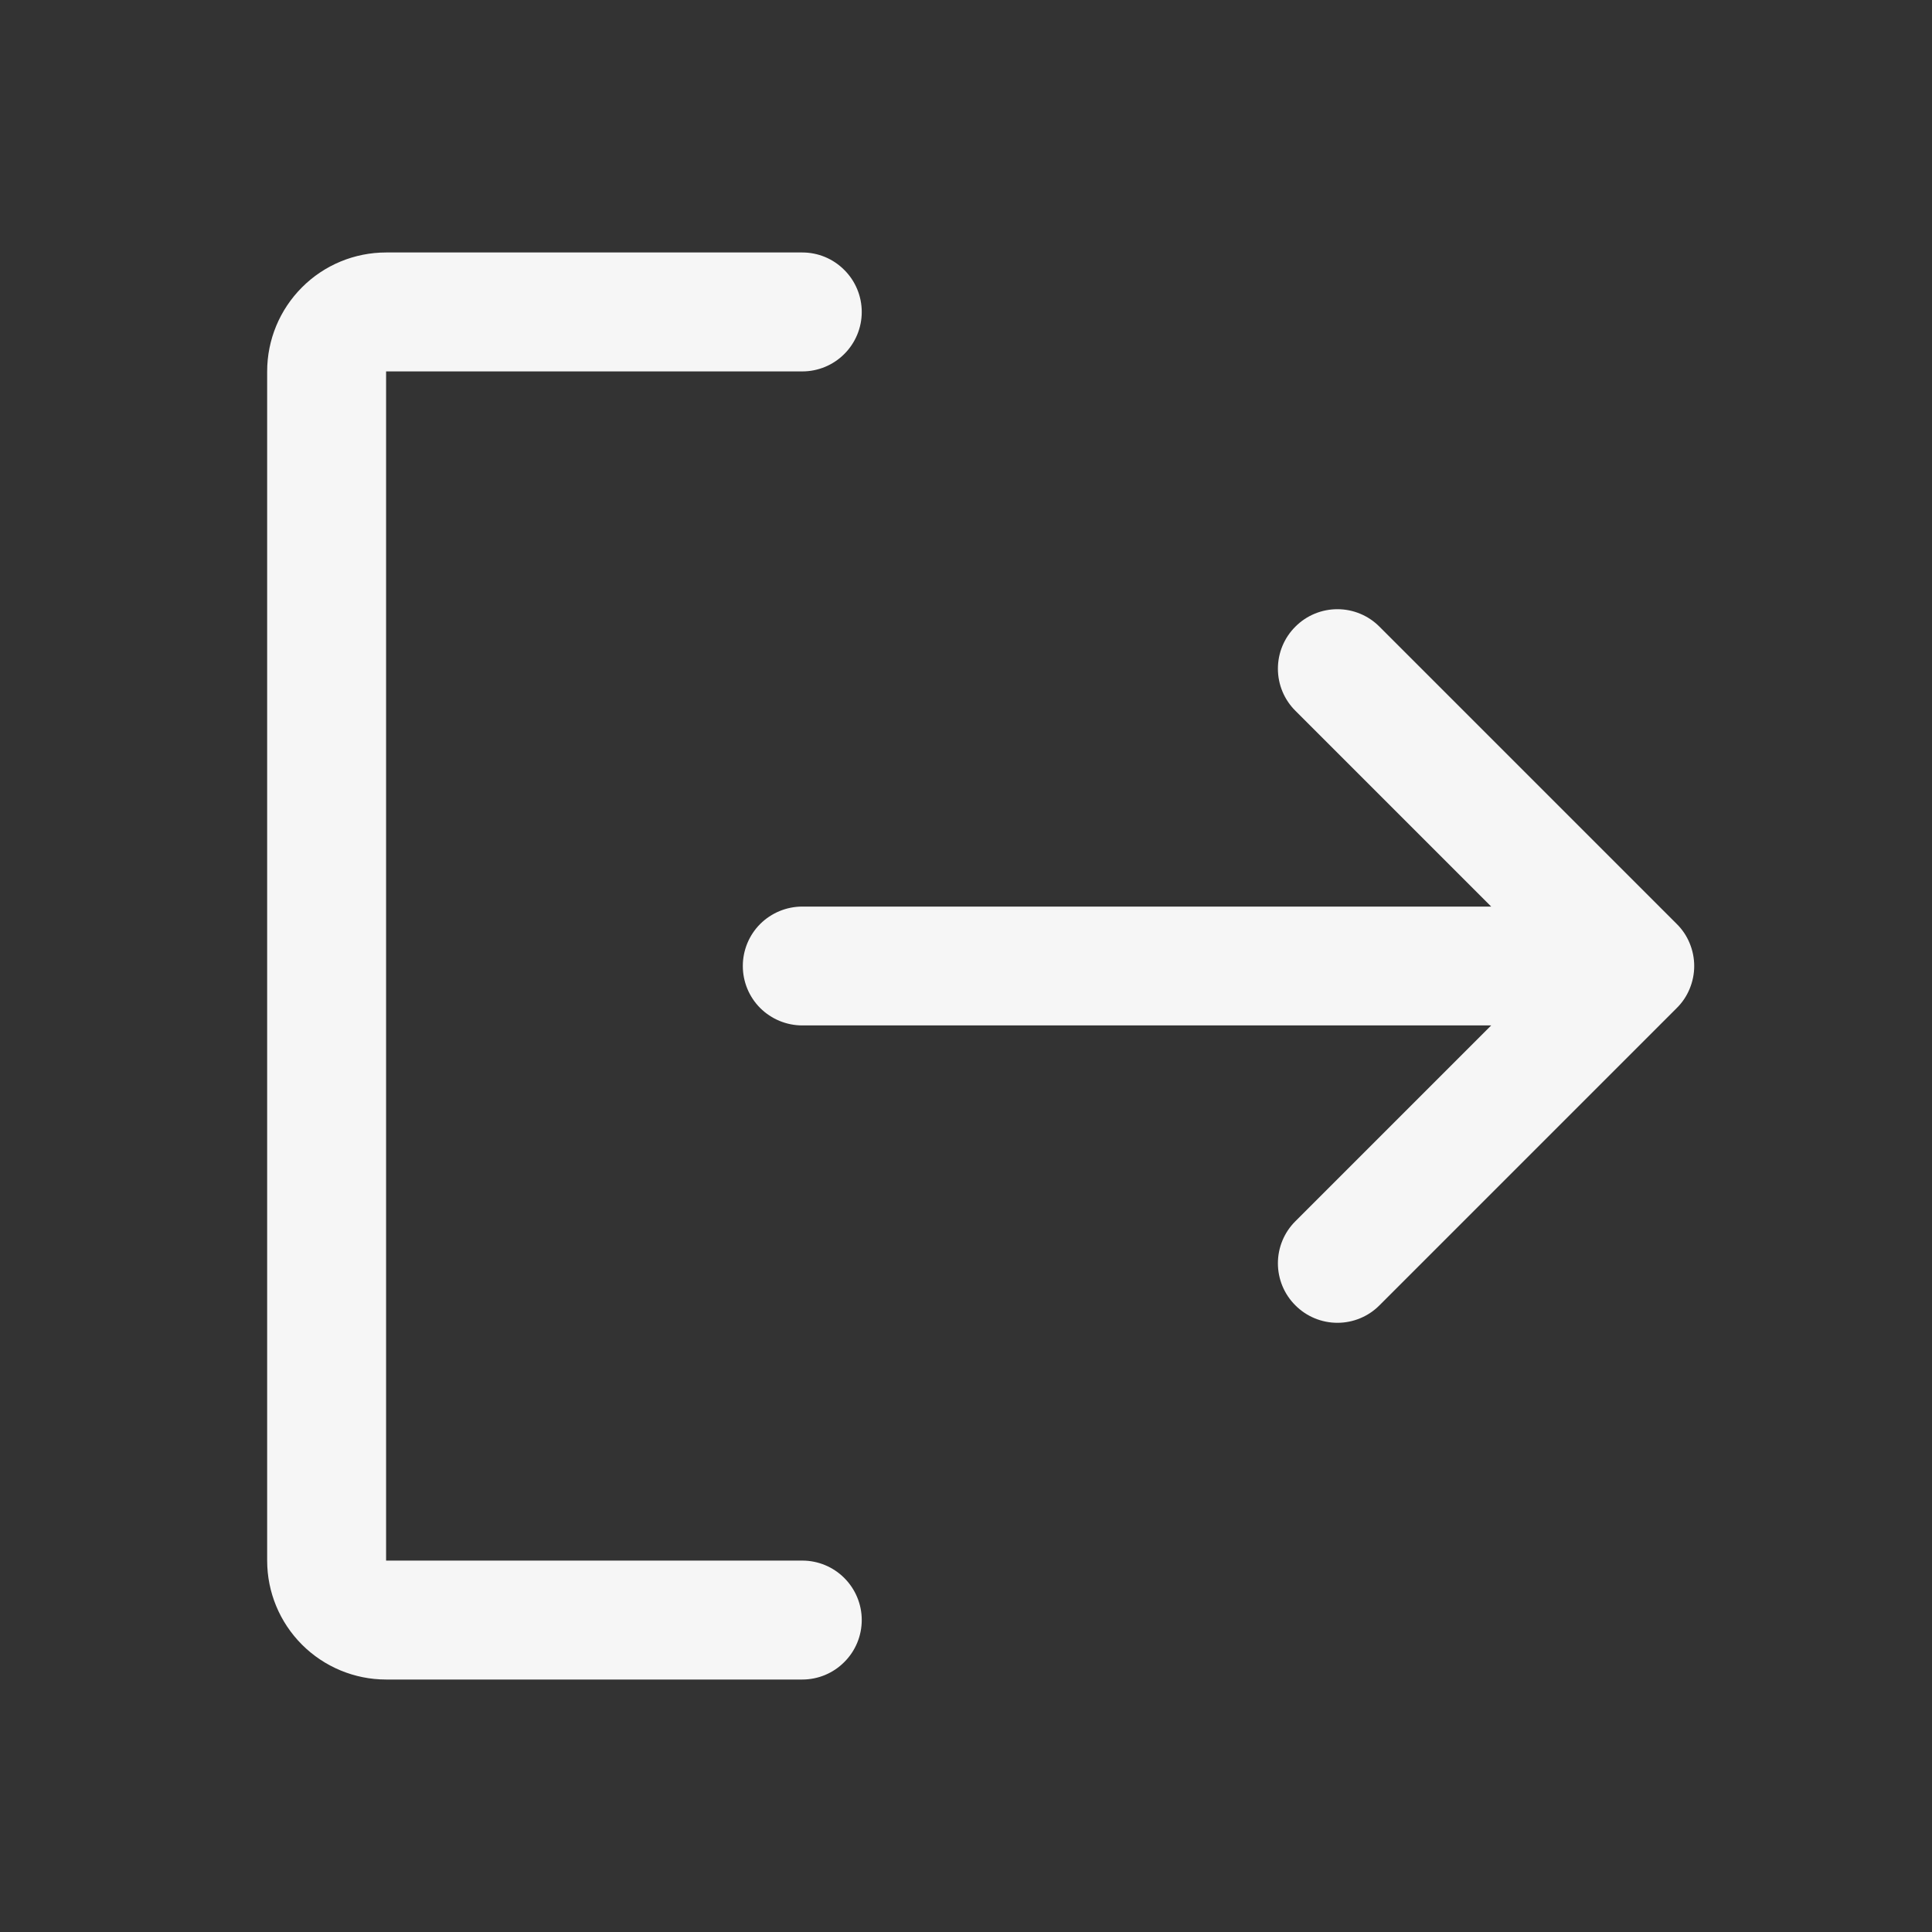 <svg width="25" height="25" viewBox="0 0 25 25" fill="none" xmlns="http://www.w3.org/2000/svg">
<rect x="0" y="0" width="25" height="25" fill="#333333" stroke="none"/>
<path d="M11.151 20.963C11.151 21.167 11.07 21.363 10.925 21.507C10.781 21.652 10.586 21.733 10.382 21.733H4.996C4.588 21.733 4.196 21.57 3.908 21.282C3.619 20.993 3.457 20.602 3.457 20.194V4.806C3.457 4.398 3.619 4.007 3.908 3.718C4.196 3.429 4.588 3.267 4.996 3.267H10.382C10.586 3.267 10.781 3.348 10.925 3.493C11.07 3.637 11.151 3.833 11.151 4.037C11.151 4.241 11.07 4.436 10.925 4.581C10.781 4.725 10.586 4.806 10.382 4.806H4.996V20.194H10.382C10.586 20.194 10.781 20.275 10.925 20.419C11.07 20.564 11.151 20.759 11.151 20.963ZM21.697 11.956L17.85 8.109C17.706 7.964 17.51 7.883 17.306 7.883C17.102 7.883 16.906 7.964 16.762 8.109C16.617 8.253 16.536 8.449 16.536 8.653C16.536 8.857 16.617 9.053 16.762 9.197L19.296 11.731H10.382C10.178 11.731 9.982 11.812 9.837 11.956C9.693 12.1 9.612 12.296 9.612 12.5C9.612 12.704 9.693 12.9 9.837 13.044C9.982 13.188 10.178 13.269 10.382 13.269H19.296L16.762 15.803C16.617 15.947 16.536 16.143 16.536 16.347C16.536 16.551 16.617 16.747 16.762 16.891C16.906 17.036 17.102 17.117 17.306 17.117C17.51 17.117 17.706 17.036 17.85 16.891L21.697 13.044C21.769 12.973 21.826 12.888 21.864 12.795C21.903 12.701 21.923 12.601 21.923 12.5C21.923 12.399 21.903 12.299 21.864 12.205C21.826 12.112 21.769 12.027 21.697 11.956Z" fill="#F6F6F6"/>
</svg>

